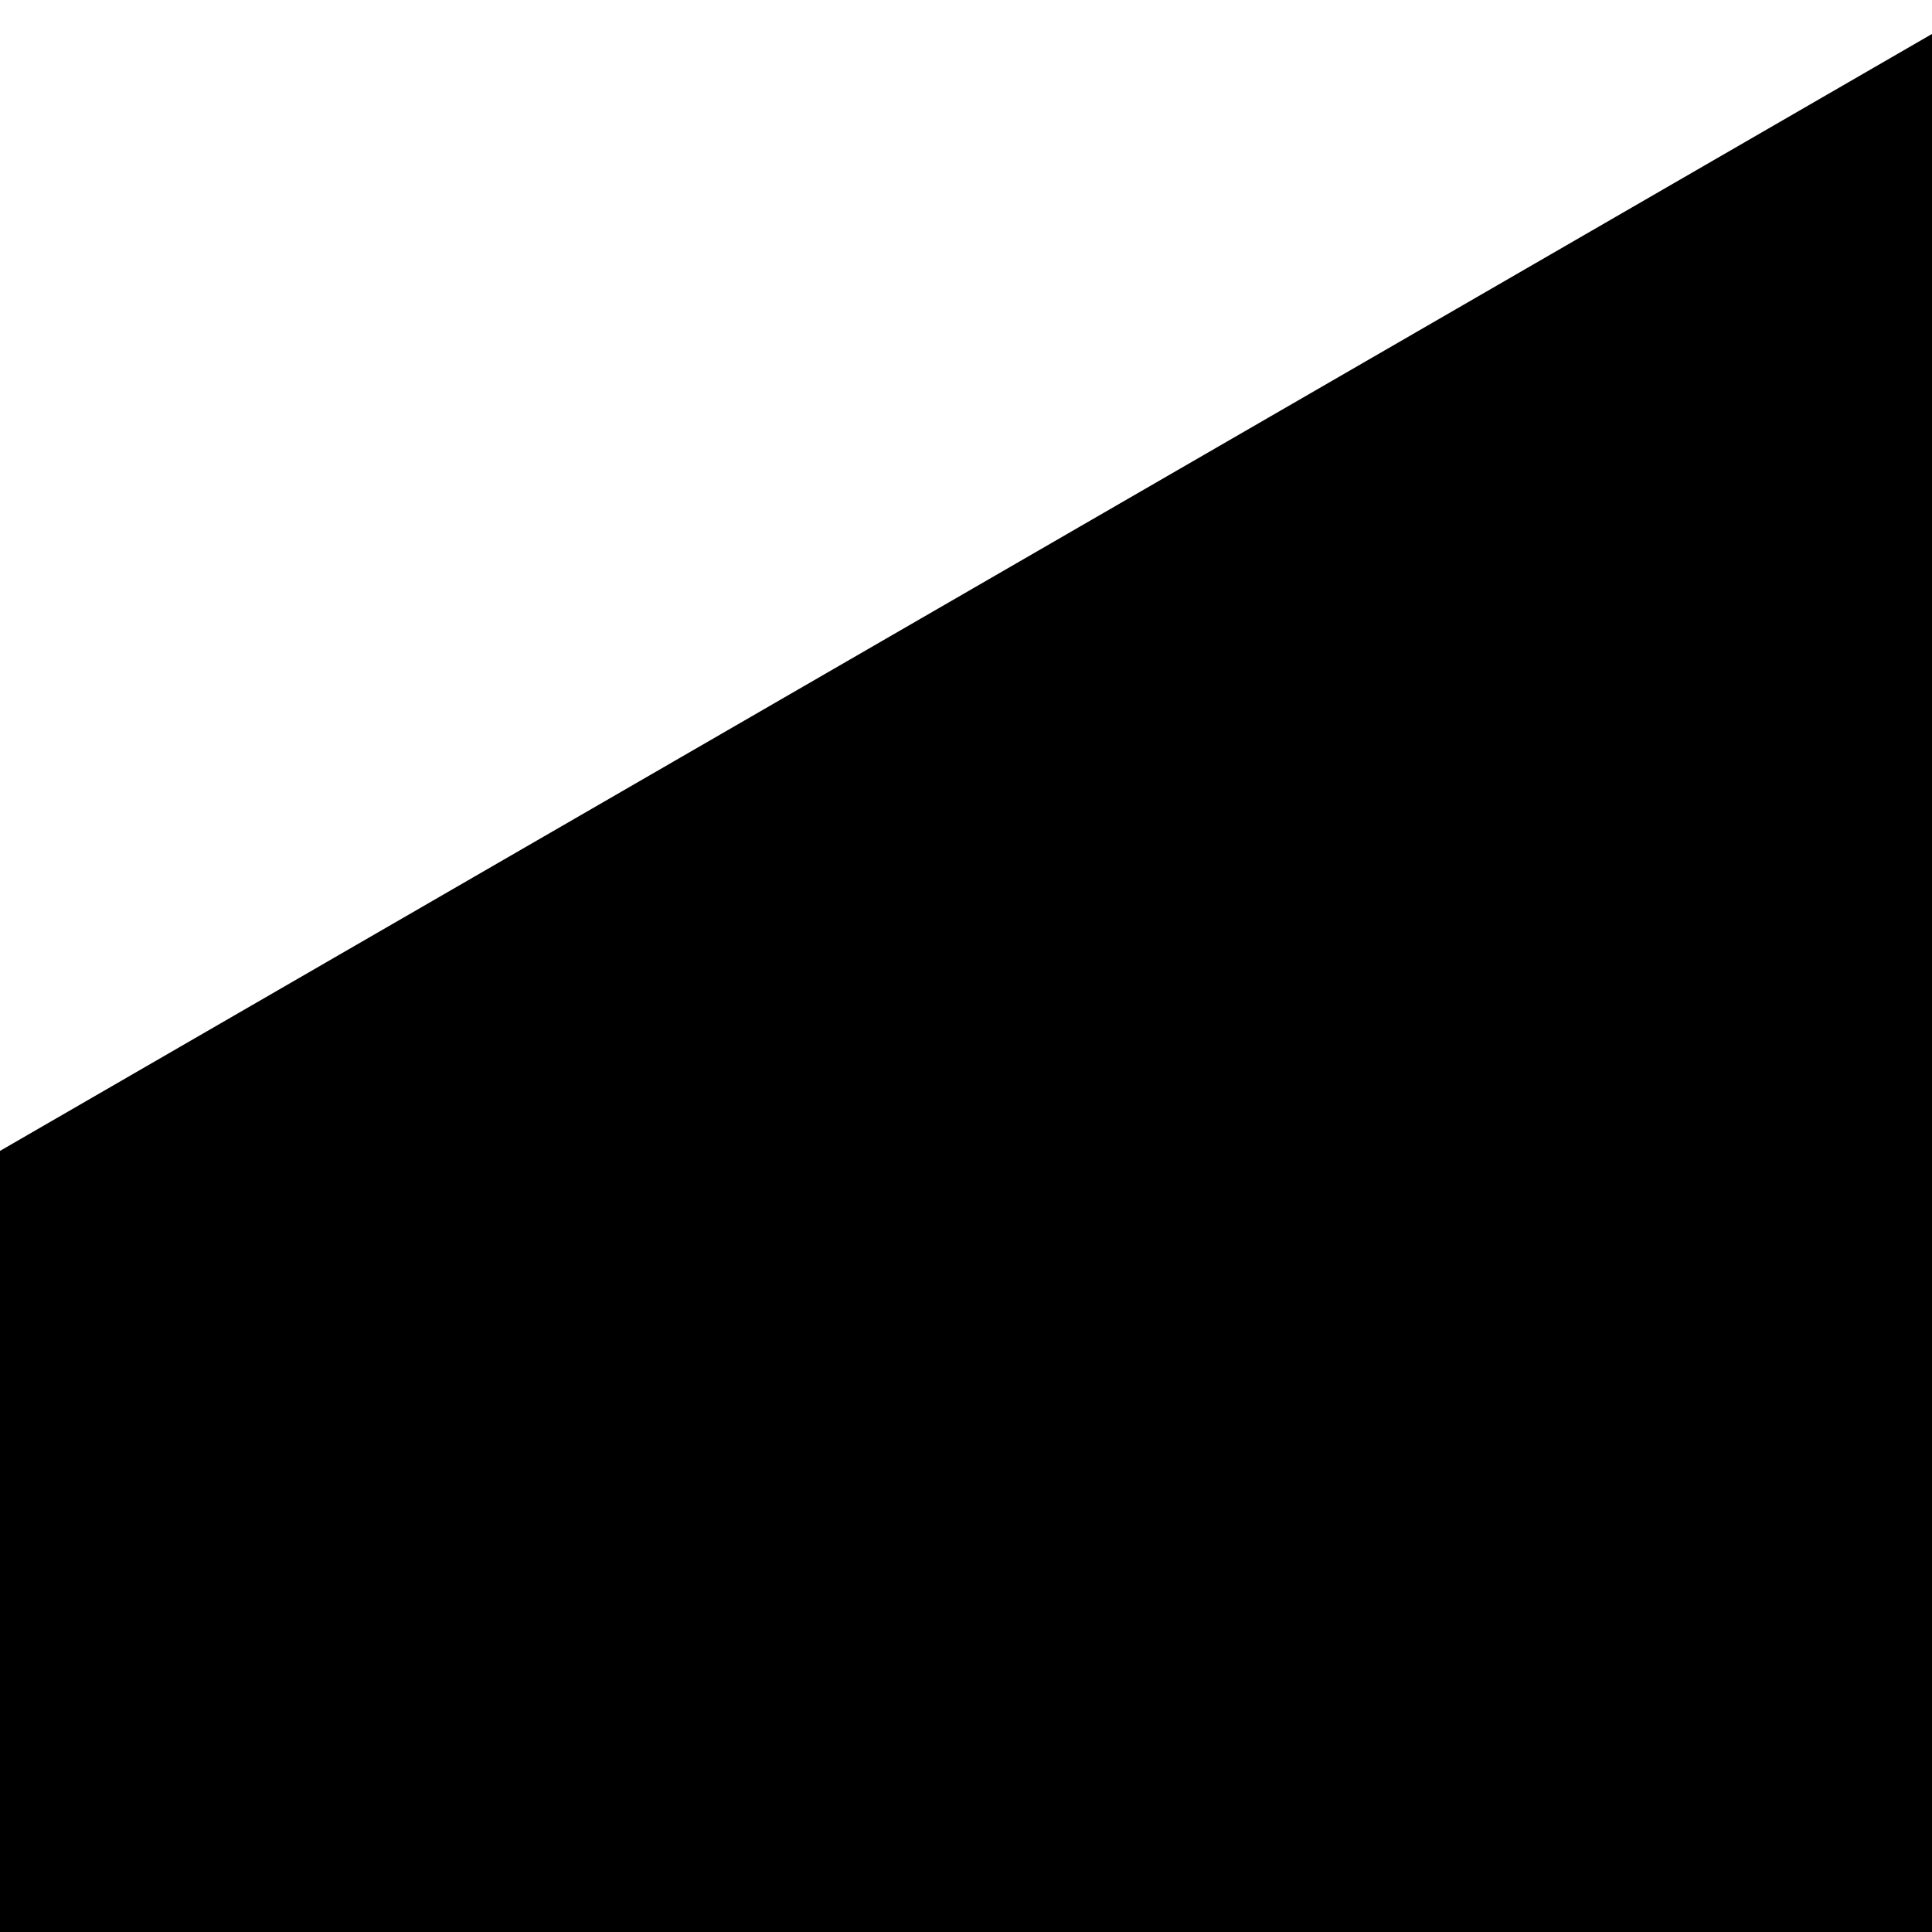 <svg xmlns="http://www.w3.org/2000/svg" version="1.1" viewBox="0 0 512 512" fill="currentColor"><path fill="currentColor" d="m512 1191l512-295v591l-512 296zM0 896v591l512-296zM512 9v591L0 896V305zm0 591l512-295v591z"/></svg>